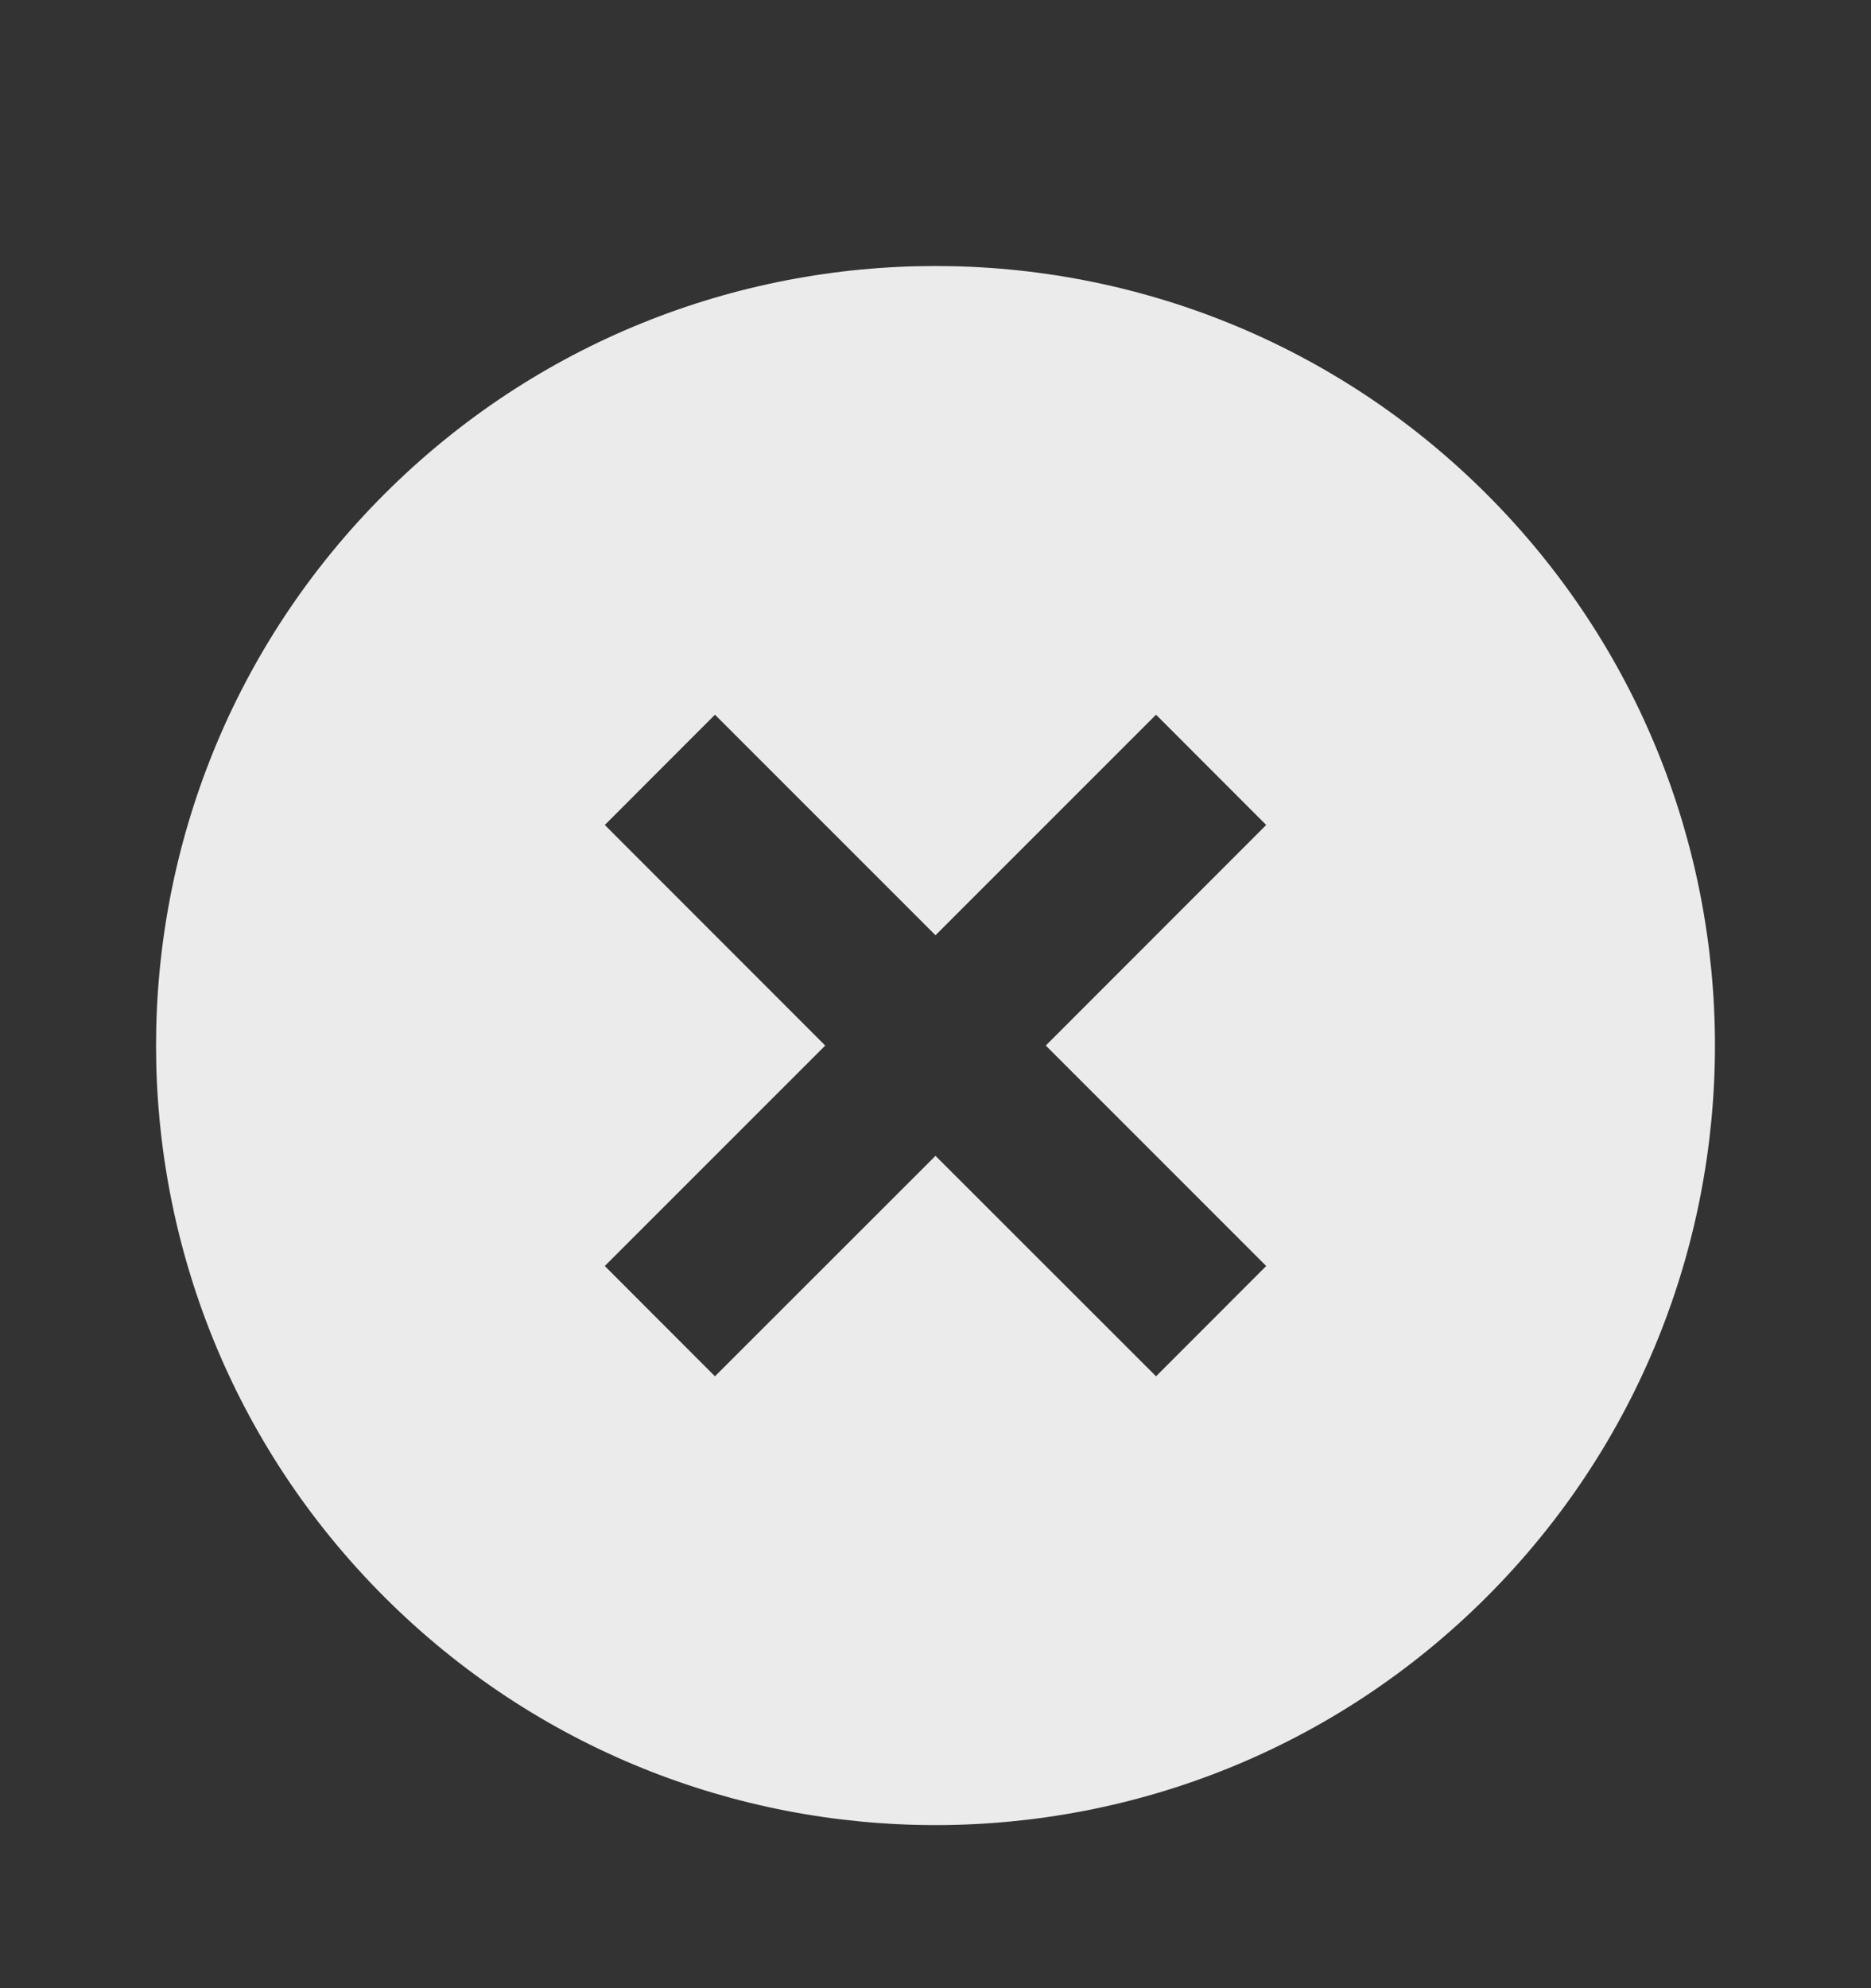 <svg width="16" height="17" viewBox="0 0 16 17" fill="none" xmlns="http://www.w3.org/2000/svg">
<rect x="0" y="0" width="16" height="17" fill="#333333" stroke="none"/>
<g clip-path="url(#clip0_818_1926)">
<path d="M12.714 4.226C10.112 1.624 5.888 1.624 3.286 4.226C0.684 6.828 0.684 11.052 3.286 13.654C5.888 16.256 10.112 16.256 12.714 13.654C15.316 11.052 15.316 6.828 12.714 4.226ZM9.886 11.768L8 9.883L6.114 11.768L5.172 10.825L7.057 8.94L5.172 7.054L6.114 6.111L8 7.997L9.886 6.111L10.828 7.054L8.943 8.94L10.828 10.825L9.886 11.768Z" fill="#EBEBEB"/>
</g>
<defs>
<clipPath id="clip0_818_1926">
<rect width="16" height="16" fill="white" transform="translate(0 0.94)"/>
</clipPath>
</defs>
</svg>
